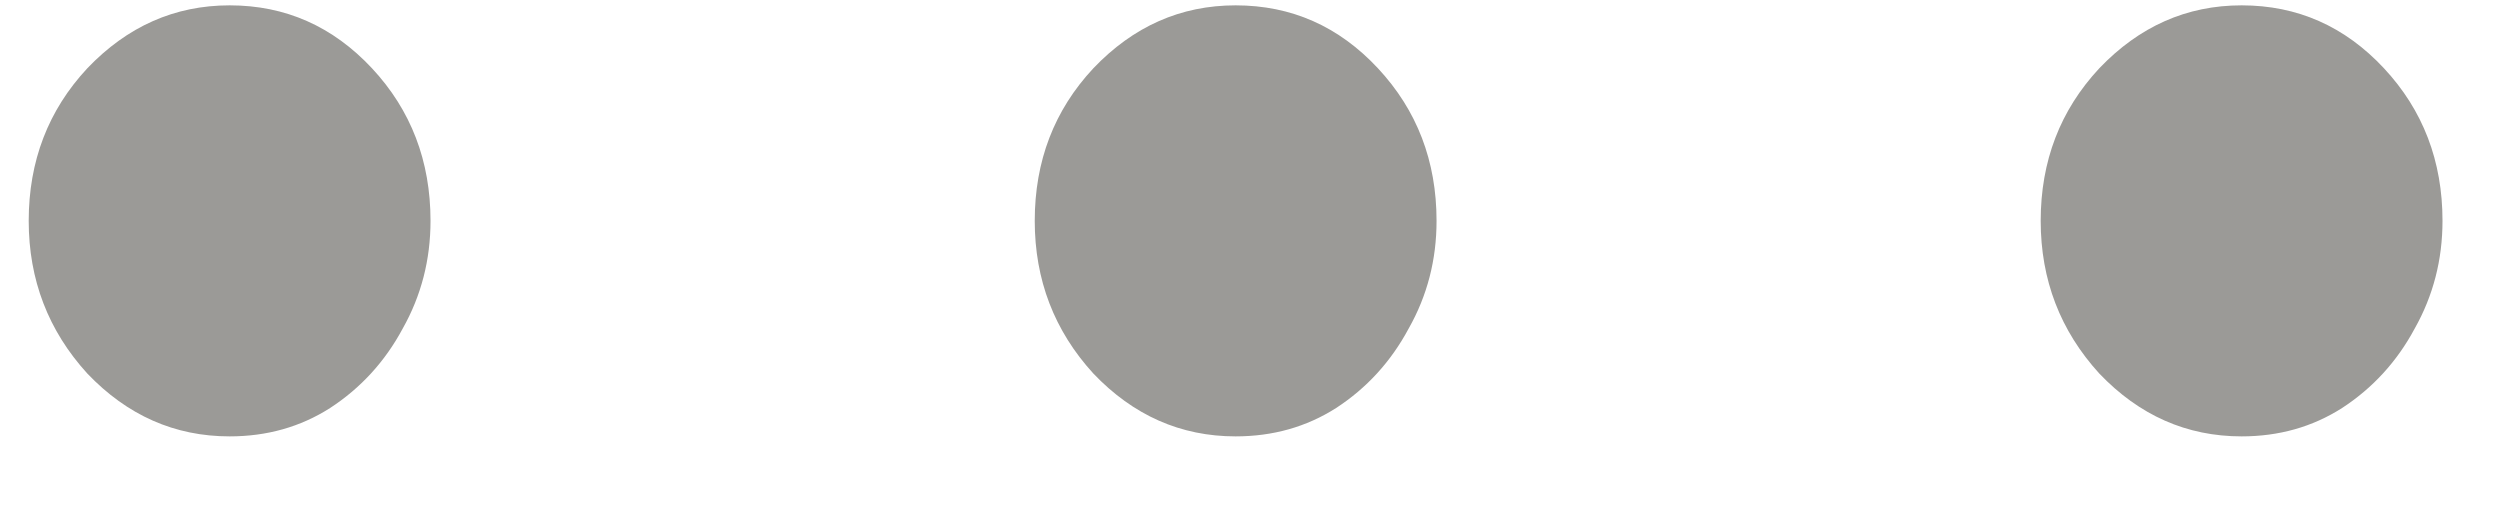 <svg width="29" height="6" viewBox="0 0 29 6" fill="none" xmlns="http://www.w3.org/2000/svg">
<path d="M2.664 5.062C2.027 5.062 1.477 4.819 1.013 4.333C0.56 3.836 0.333 3.245 0.333 2.562C0.333 1.868 0.56 1.278 1.013 0.792C1.477 0.306 2.027 0.062 2.664 0.062C3.311 0.062 3.861 0.306 4.315 0.792C4.768 1.278 4.994 1.868 4.994 2.562C4.994 3.014 4.886 3.431 4.671 3.812C4.466 4.194 4.185 4.501 3.829 4.733C3.484 4.953 3.095 5.062 2.664 5.062Z" fill="#9B9A97"/>
<path d="M14.333 5.062C13.697 5.062 13.146 4.819 12.683 4.333C12.229 3.836 12.003 3.245 12.003 2.562C12.003 1.868 12.229 1.278 12.683 0.792C13.146 0.306 13.697 0.062 14.333 0.062C14.981 0.062 15.531 0.306 15.984 0.792C16.437 1.278 16.664 1.868 16.664 2.562C16.664 3.014 16.556 3.431 16.34 3.812C16.135 4.194 15.855 4.501 15.499 4.733C15.153 4.953 14.765 5.062 14.333 5.062Z" fill="#9B9A97"/>
<path d="M26.003 5.062C25.366 5.062 24.816 4.819 24.352 4.333C23.899 3.836 23.672 3.245 23.672 2.562C23.672 1.868 23.899 1.278 24.352 0.792C24.816 0.306 25.366 0.062 26.003 0.062C26.65 0.062 27.201 0.306 27.654 0.792C28.107 1.278 28.333 1.868 28.333 2.562C28.333 3.014 28.225 3.431 28.01 3.812C27.805 4.194 27.524 4.501 27.168 4.733C26.823 4.953 26.434 5.062 26.003 5.062Z" fill="#9B9A97"/>
</svg>
